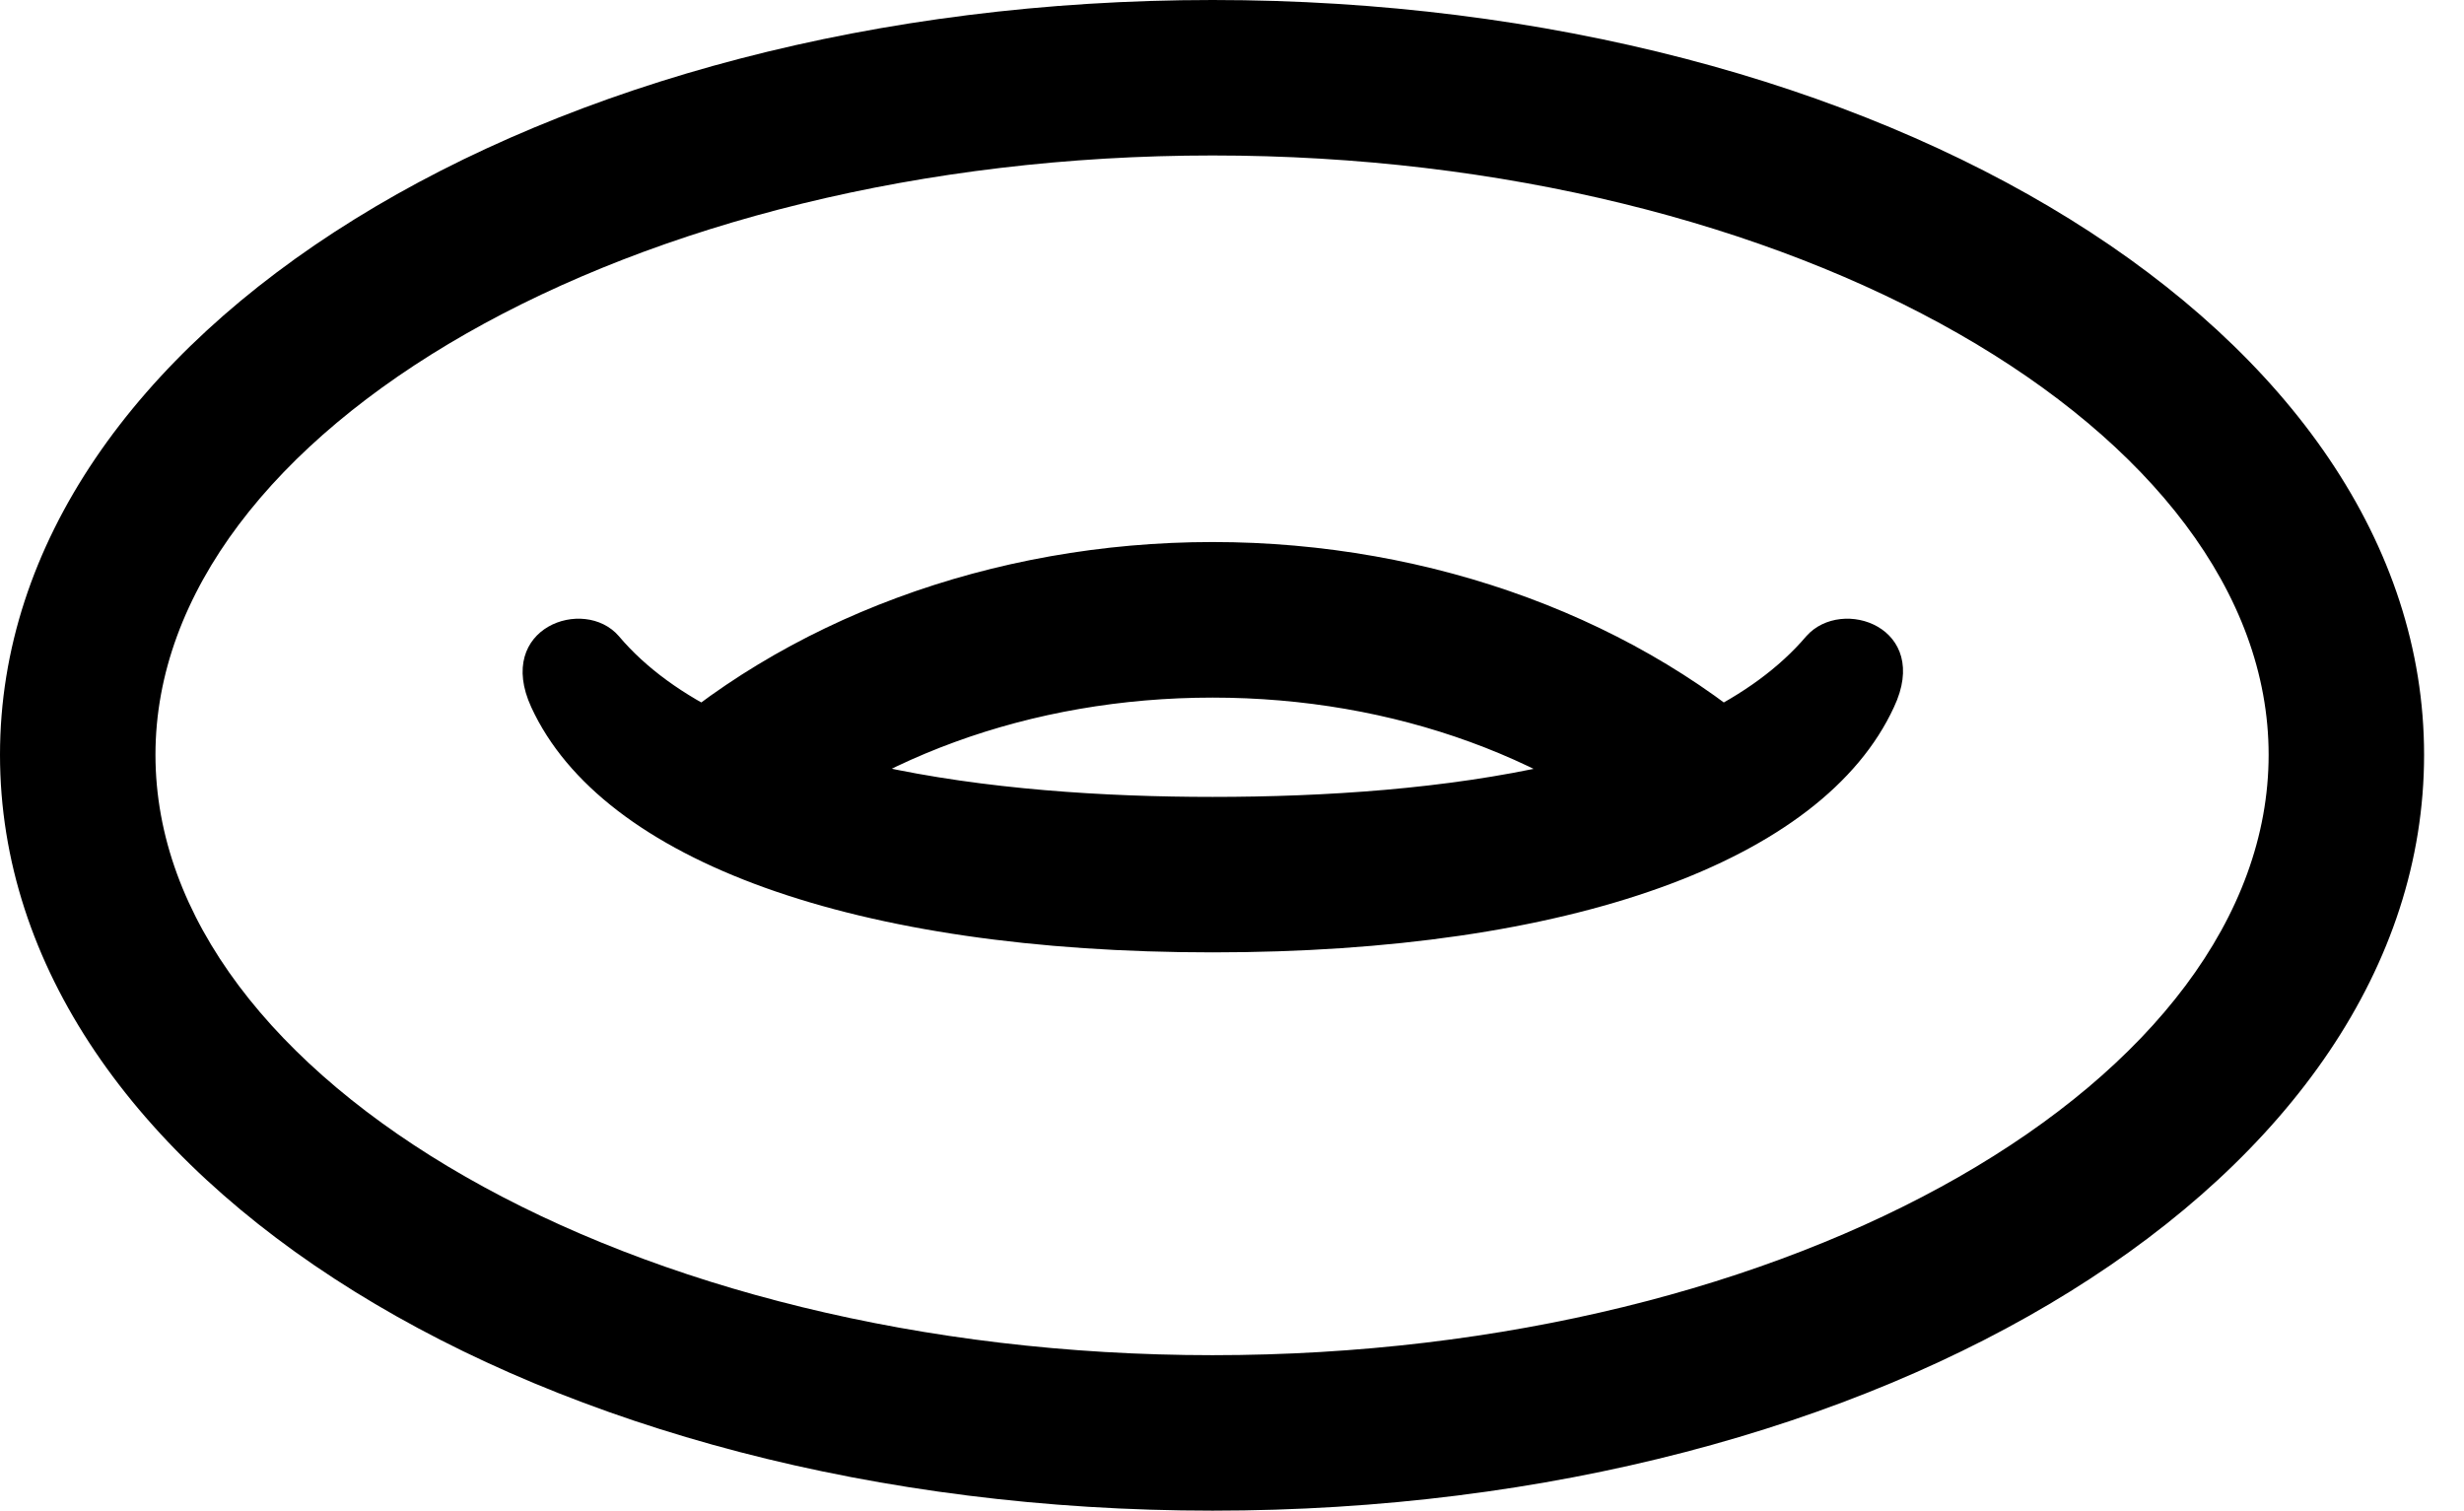 <svg version="1.1" xmlns="http://www.w3.org/2000/svg" xmlns:xlink="http://www.w3.org/1999/xlink" width="22.285" height="13.662" viewBox="0 0 22.285 13.662">
 <g>
  <rect height="13.662" opacity="0" width="22.285" x="0" y="0"/>
  <path d="M10.967 13.662C17.041 13.662 21.924 10.654 21.924 6.826C21.924 3.008 17.031 0 10.967 0C4.902 0 0 3.008 0 6.826C0 10.654 4.893 13.662 10.967 13.662ZM10.967 12.256C5.703 12.256 1.406 9.766 1.406 6.826C1.406 3.896 5.713 1.406 10.967 1.406C16.221 1.406 20.518 3.896 20.518 6.826C20.518 9.766 16.23 12.256 10.967 12.256ZM16.162 6.826C14.854 5.605 12.959 4.902 10.967 4.902C8.975 4.902 7.08 5.605 5.771 6.826L6.738 7.852C7.803 6.865 9.326 6.309 10.967 6.309C12.607 6.309 14.131 6.865 15.195 7.852ZM4.805 6.396C5.449 7.793 7.744 8.613 10.967 8.613C14.19 8.613 16.484 7.793 17.129 6.396C17.471 5.674 16.66 5.391 16.338 5.752C15.352 6.914 13.008 7.207 10.967 7.207C9.023 7.207 6.592 6.934 5.596 5.752C5.283 5.391 4.473 5.674 4.805 6.396Z" fill="currentColor"/>
 </g>
</svg>
